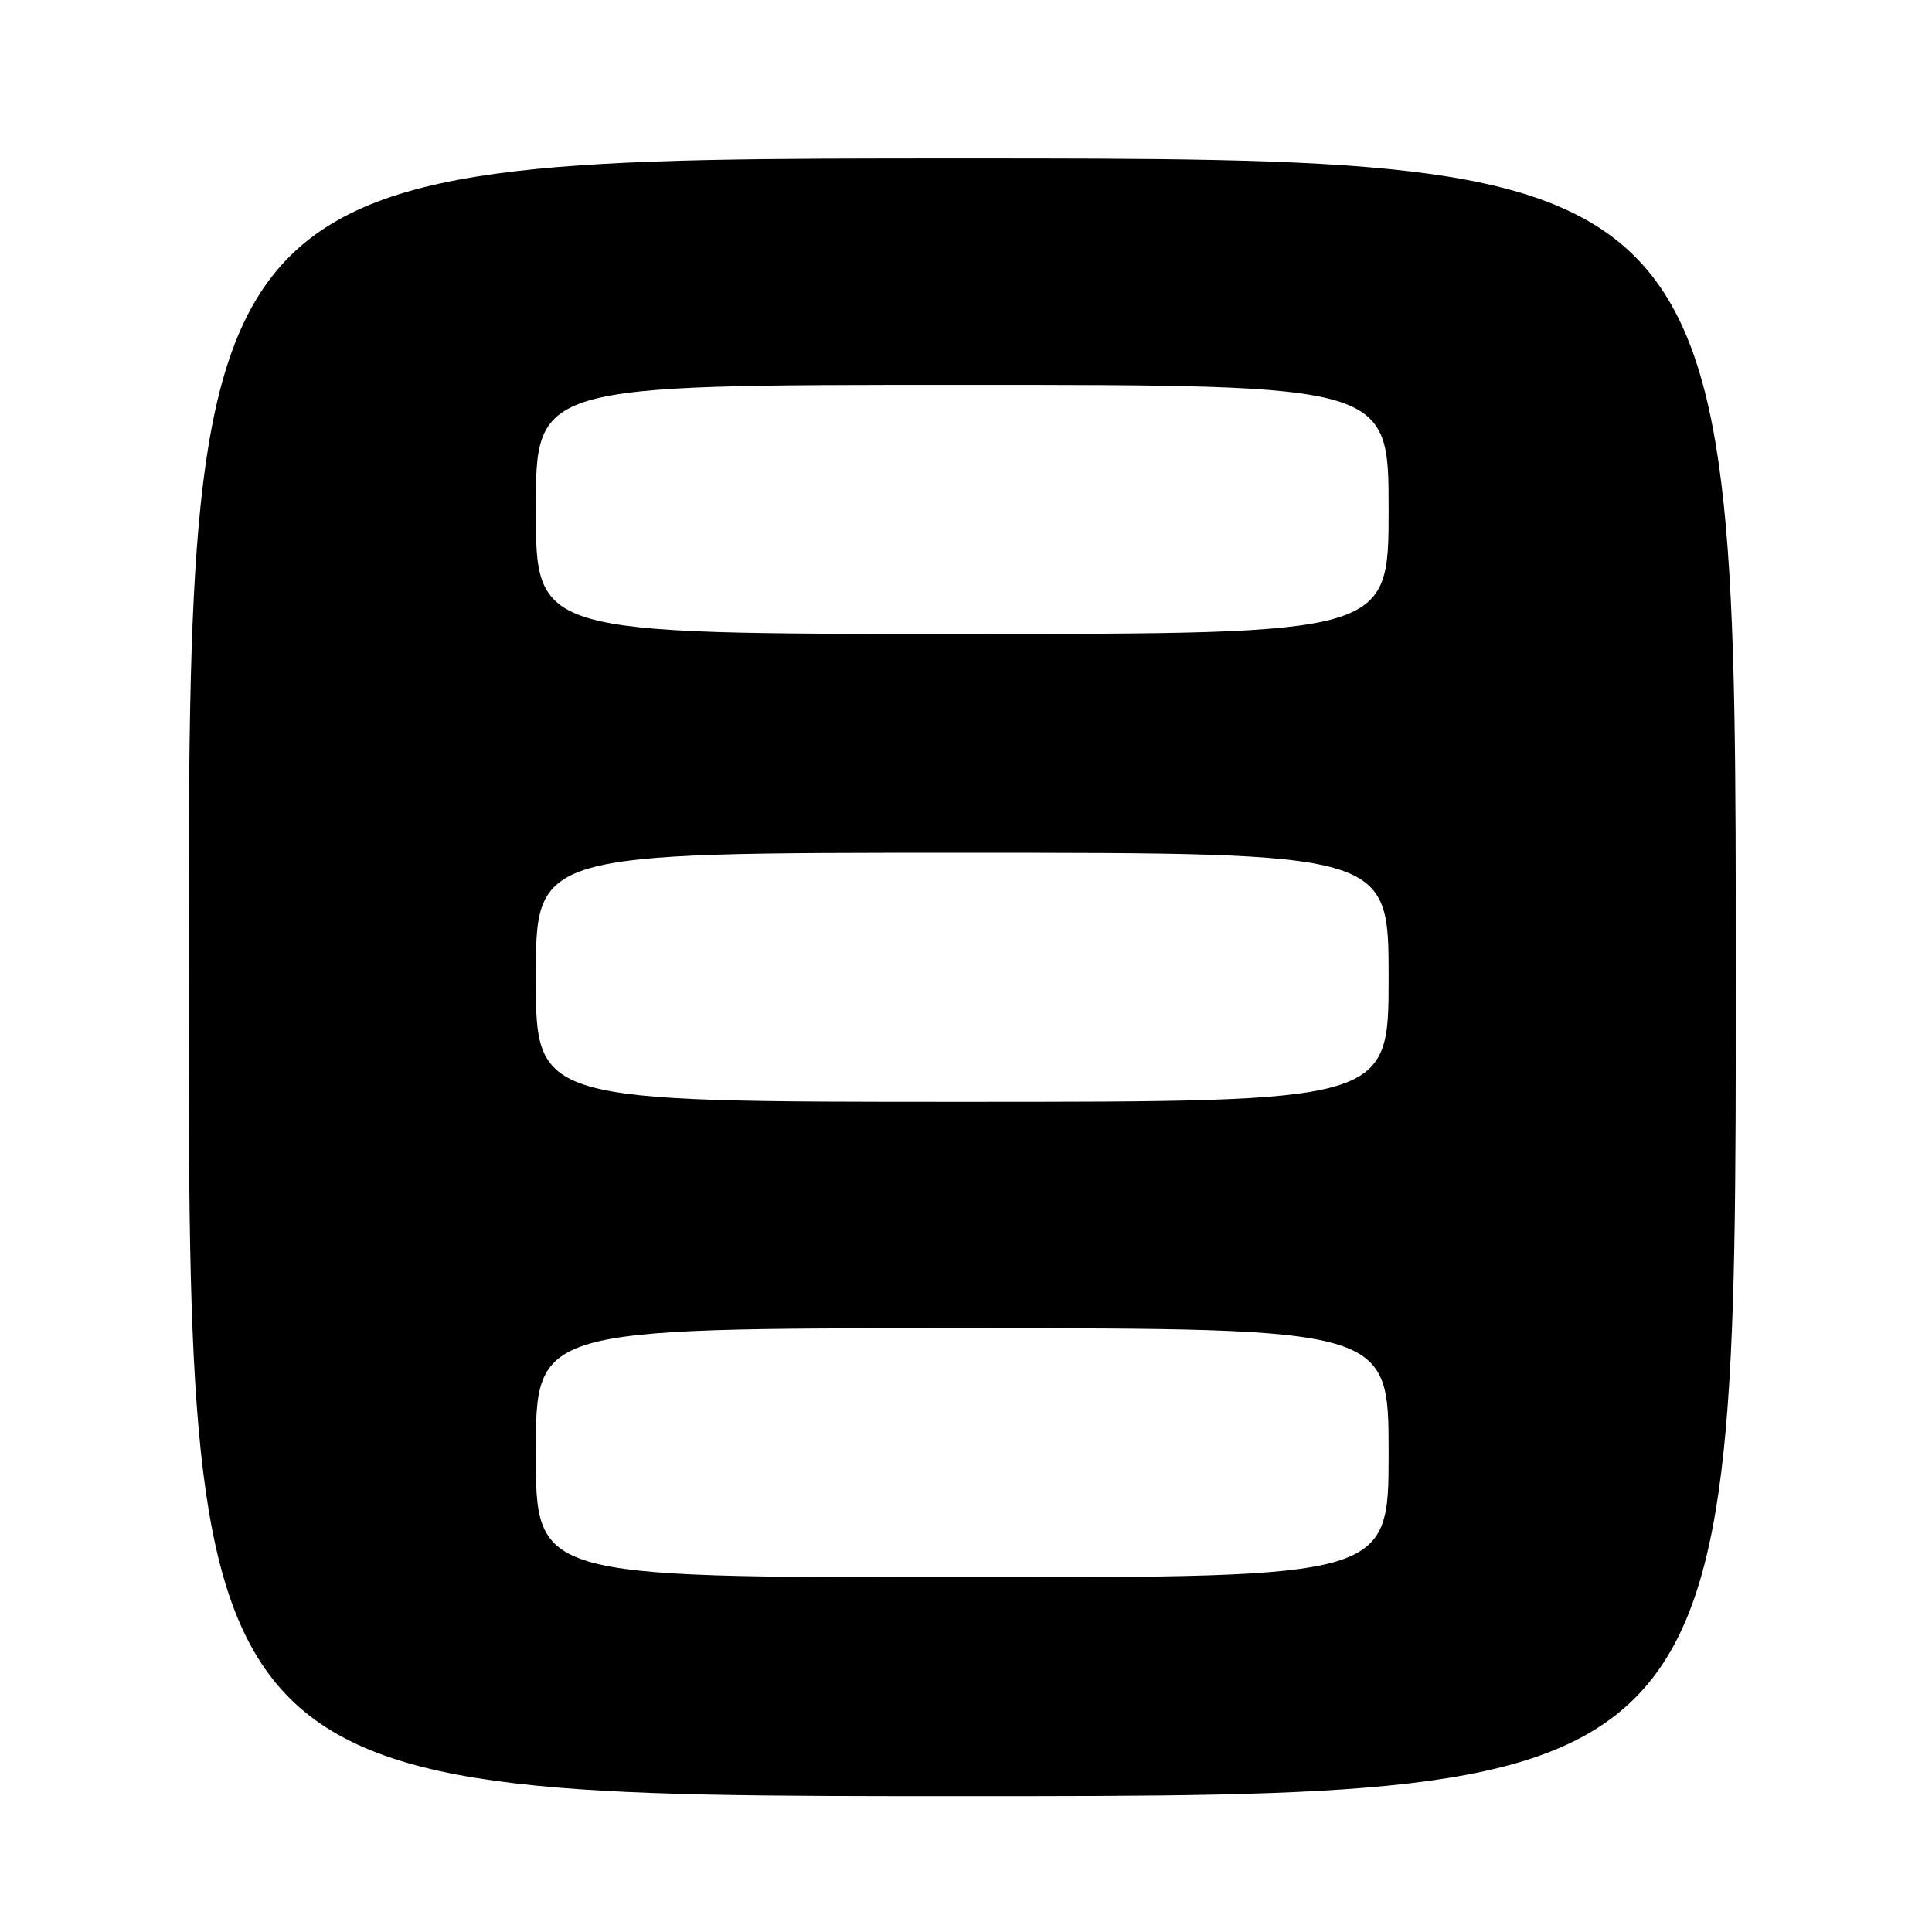 <?xml version="1.0" encoding="UTF-8" standalone="no"?>
<!DOCTYPE svg PUBLIC "-//W3C//DTD SVG 1.1//EN" "http://www.w3.org/Graphics/SVG/1.1/DTD/svg11.dtd" >
<svg xmlns="http://www.w3.org/2000/svg" xmlns:xlink="http://www.w3.org/1999/xlink" version="1.1" viewBox="0 0 256 256">
 <g >
 <path fill="currentColor"
d=" M 230.00 129.50 C 230.00 21.00 230.00 21.00 127.50 21.00 C 25.00 21.00 25.00 21.00 25.00 129.50 C 25.00 238.00 25.00 238.00 127.50 238.00 C 230.00 238.00 230.00 238.00 230.00 129.50 Z  M 71.00 192.50 C 71.00 176.00 71.00 176.00 127.50 176.00 C 184.00 176.00 184.00 176.00 184.00 192.50 C 184.00 209.00 184.00 209.00 127.50 209.00 C 71.00 209.00 71.00 209.00 71.00 192.50 Z  M 71.00 129.50 C 71.00 113.00 71.00 113.00 127.50 113.00 C 184.00 113.00 184.00 113.00 184.00 129.50 C 184.00 146.00 184.00 146.00 127.50 146.00 C 71.00 146.00 71.00 146.00 71.00 129.50 Z  M 71.00 67.50 C 71.00 51.00 71.00 51.00 127.50 51.00 C 184.00 51.00 184.00 51.00 184.00 67.50 C 184.00 84.00 184.00 84.00 127.50 84.00 C 71.00 84.00 71.00 84.00 71.00 67.50 Z "/>
</g>
</svg>